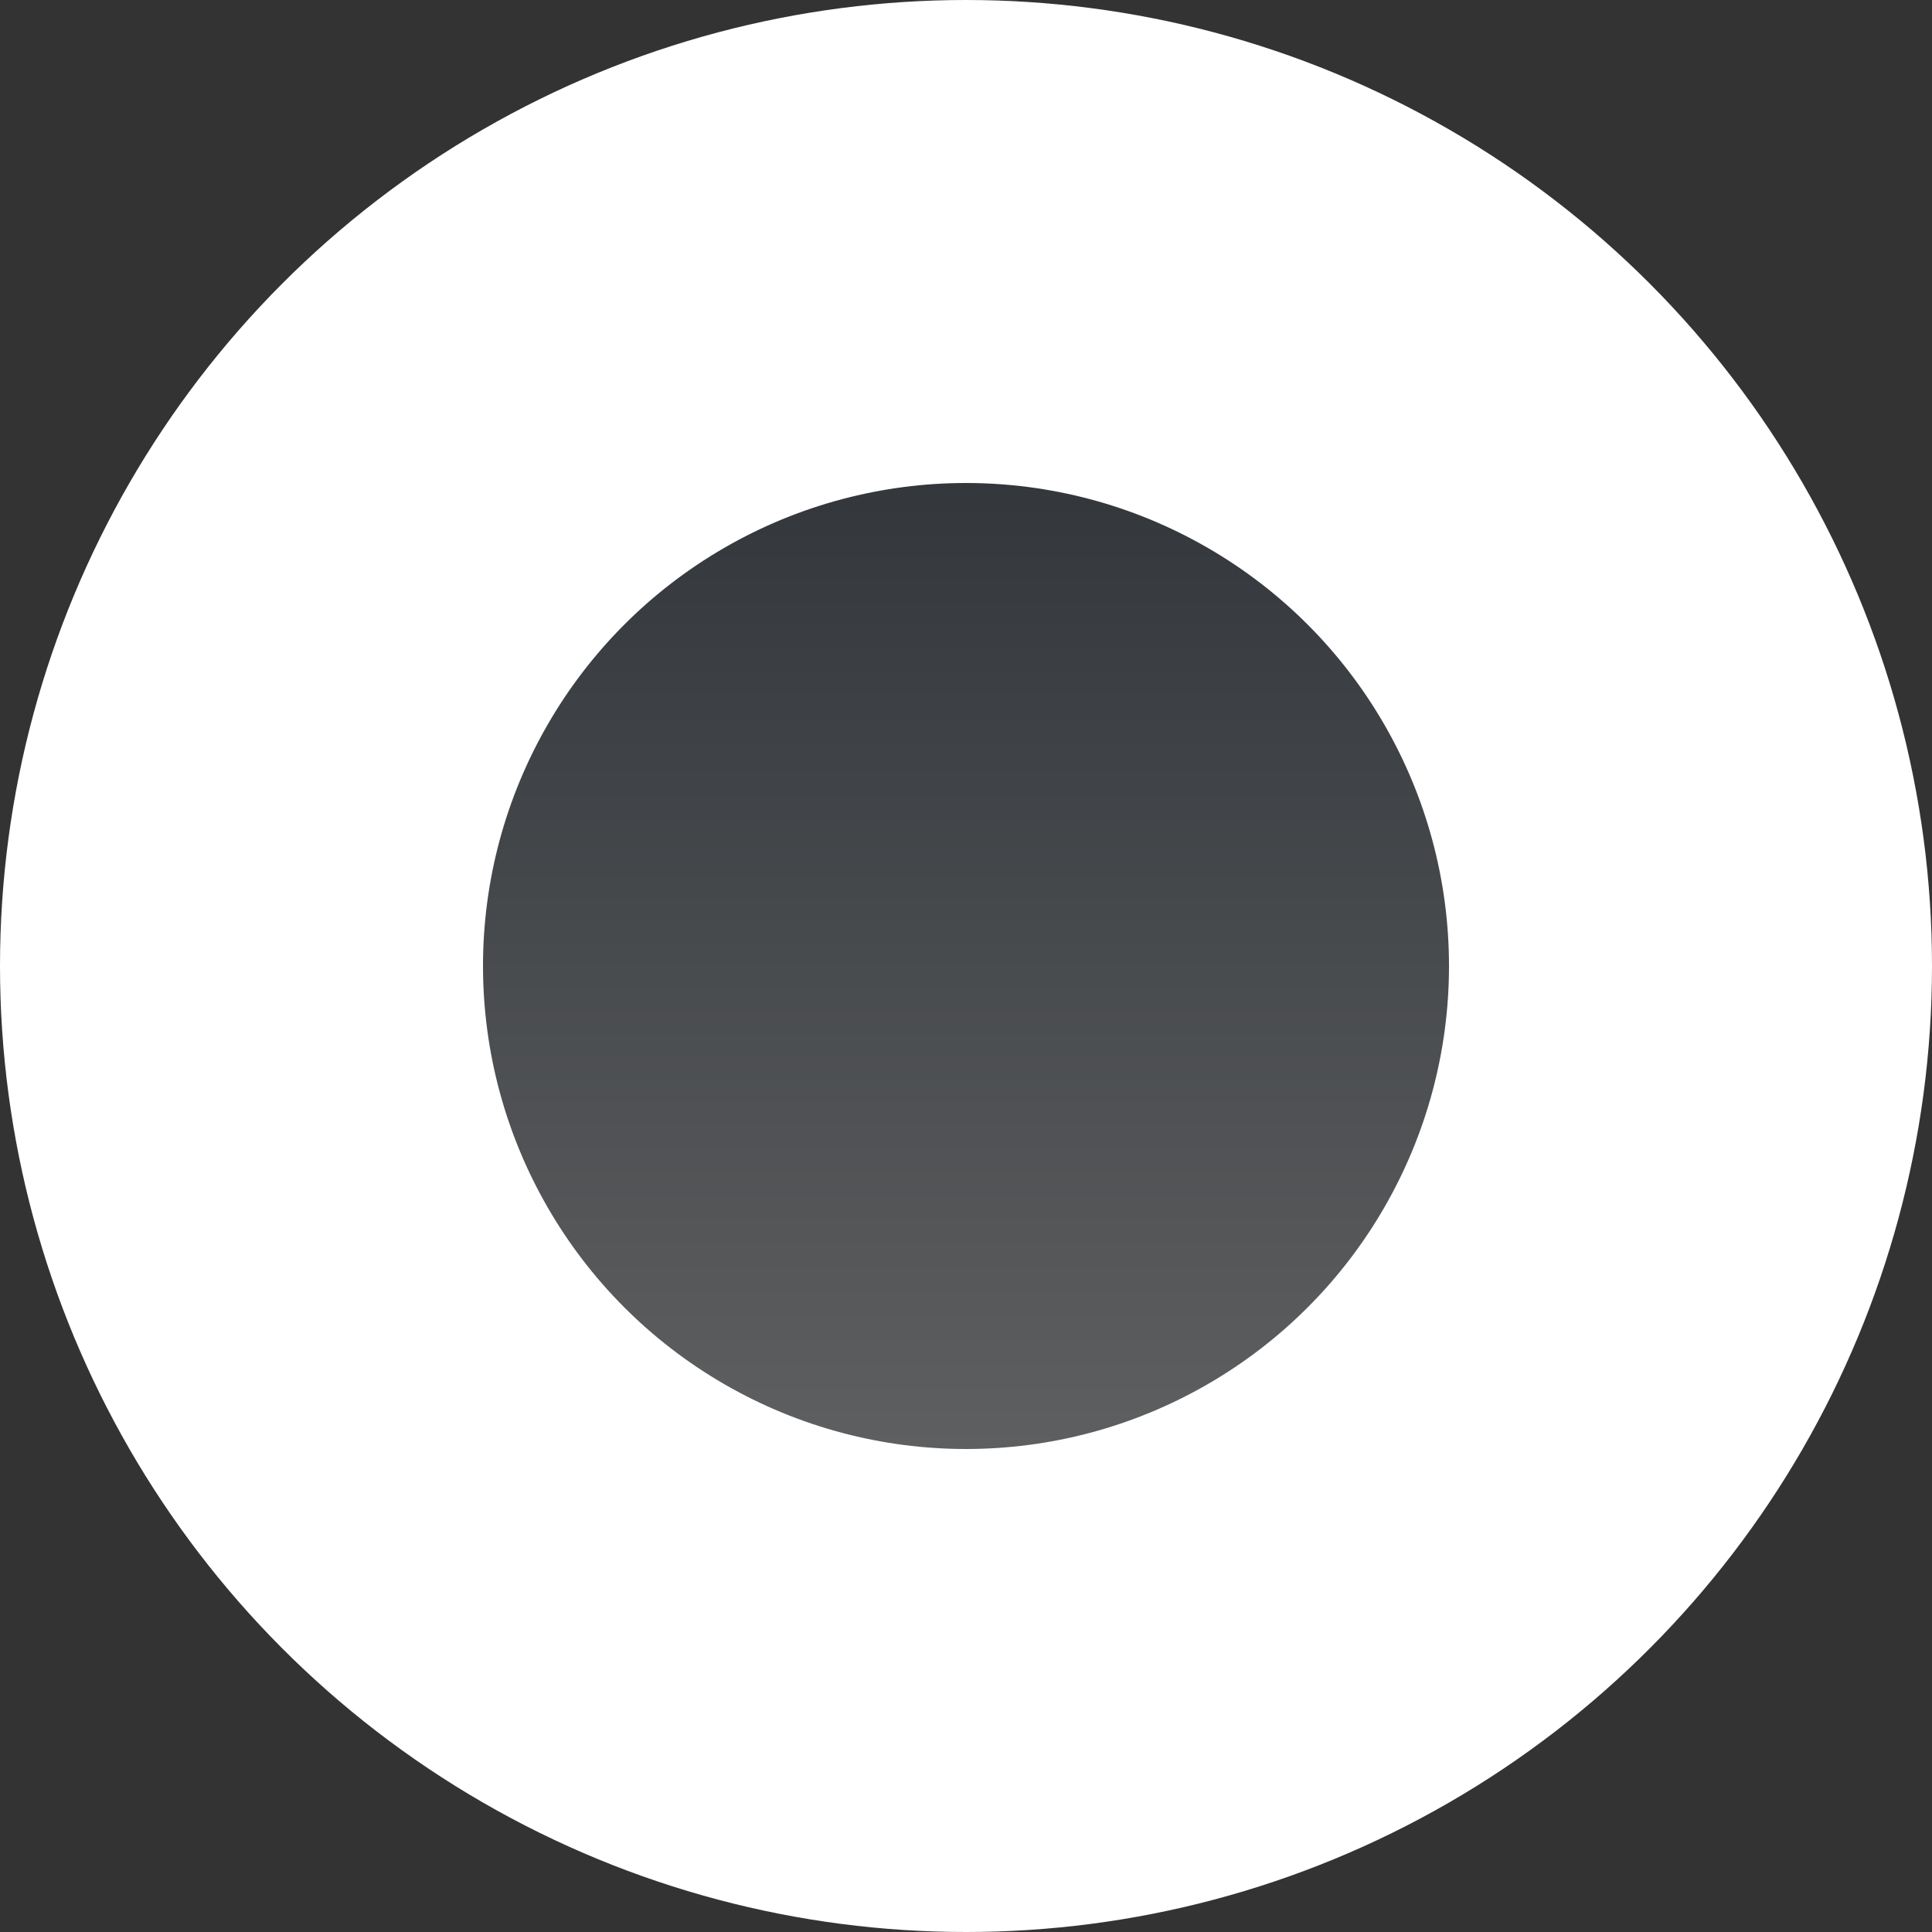 <svg width="12" height="12" viewBox="0 0 12 12" fill="none" xmlns="http://www.w3.org/2000/svg">
<rect x="0" y="0" width="12" height="12" fill="#333333" stroke="none"/>
<circle cx="6" cy="6" r="4.5" fill="url(#paint0_linear_22_967)" stroke="white" stroke-width="3"/>
<defs>
<linearGradient id="paint0_linear_22_967" x1="6" y1="0" x2="6" y2="12" gradientUnits="userSpaceOnUse">
<stop stop-color="#1E2329"/>
<stop offset="1" stop-color="#737373"/>
</linearGradient>
</defs>
</svg>
